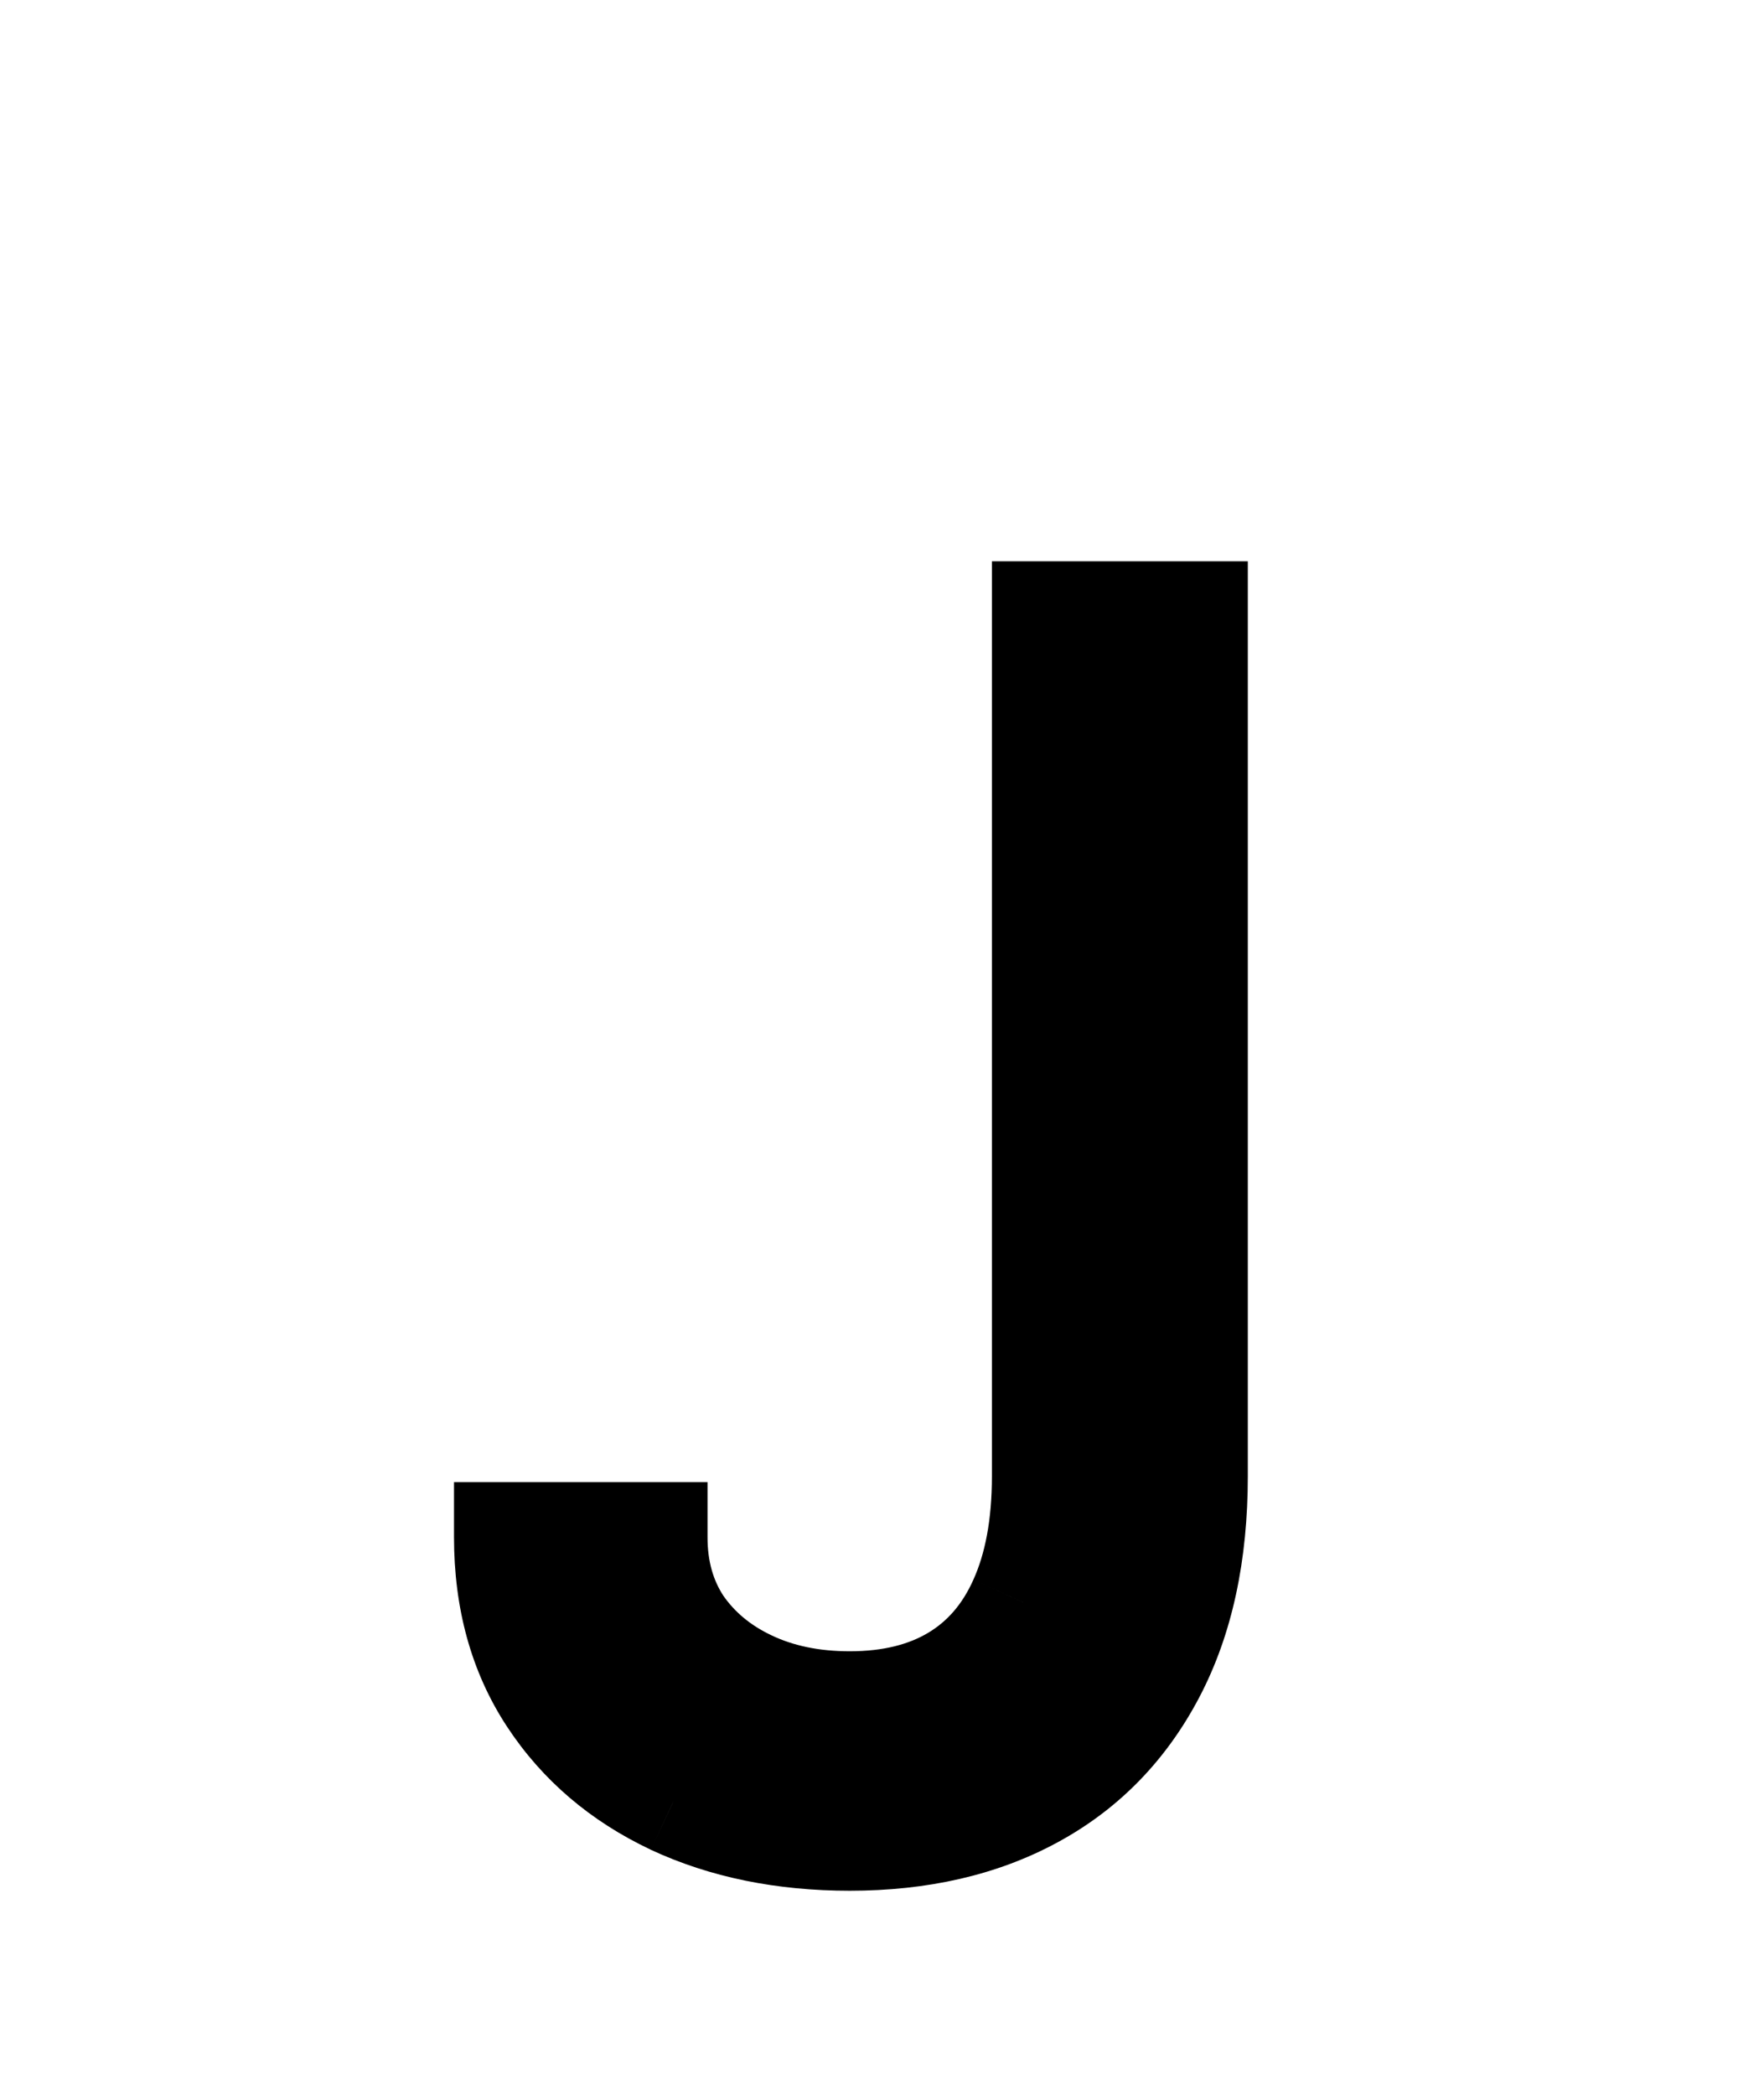 <svg width="32" height="38" viewBox="0 0 32 38" fill="none" xmlns="http://www.w3.org/2000/svg">
<g filter="url(#filter0_d_1_4)">
<path d="M18.994 7.182H21.636V22.778C21.636 24.171 21.381 25.353 20.869 26.326C20.358 27.299 19.637 28.038 18.707 28.542C17.776 29.046 16.679 29.298 15.415 29.298C14.222 29.298 13.16 29.082 12.229 28.648C11.299 28.208 10.568 27.583 10.035 26.773C9.502 25.964 9.236 25.001 9.236 23.886H11.835C11.835 24.504 11.988 25.044 12.293 25.506C12.606 25.96 13.032 26.315 13.572 26.571C14.111 26.827 14.726 26.954 15.415 26.954C16.175 26.954 16.821 26.795 17.354 26.475C17.886 26.155 18.291 25.687 18.568 25.069C18.852 24.444 18.994 23.68 18.994 22.778V7.182Z" fill="black"/>
<path d="M18.994 7.182V6.182H17.994V7.182H18.994ZM21.636 7.182H22.636V6.182H21.636V7.182ZM20.869 26.326L21.755 26.791L21.755 26.791L20.869 26.326ZM18.707 28.542L19.183 29.421L19.183 29.421L18.707 28.542ZM12.229 28.648L11.802 29.552L11.807 29.555L12.229 28.648ZM10.035 26.773L9.199 27.323L9.199 27.323L10.035 26.773ZM9.236 23.886V22.886H8.236V23.886H9.236ZM11.835 23.886H12.835V22.886H11.835V23.886ZM12.293 25.506L11.459 26.057L11.464 26.065L11.469 26.072L12.293 25.506ZM13.572 26.571L14 25.667L14 25.667L13.572 26.571ZM17.354 26.475L16.839 25.618L16.839 25.618L17.354 26.475ZM18.568 25.069L17.658 24.655L17.656 24.66L18.568 25.069ZM18.994 8.182H21.636V6.182H18.994V8.182ZM20.636 7.182V22.778H22.636V7.182H20.636ZM20.636 22.778C20.636 24.05 20.403 25.064 19.984 25.861L21.755 26.791C22.359 25.642 22.636 24.29 22.636 22.778H20.636ZM19.984 25.861C19.561 26.666 18.979 27.257 18.23 27.663L19.183 29.421C20.295 28.819 21.155 27.933 21.755 26.791L19.984 25.861ZM18.23 27.663C17.472 28.074 16.545 28.298 15.415 28.298V30.298C16.813 30.298 18.081 30.019 19.183 29.421L18.23 27.663ZM15.415 28.298C14.344 28.298 13.43 28.104 12.652 27.742L11.807 29.555C12.89 30.059 14.099 30.298 15.415 30.298V28.298ZM12.657 27.745C11.882 27.378 11.296 26.871 10.87 26.224L9.199 27.323C9.839 28.296 10.716 29.039 11.802 29.552L12.657 27.745ZM10.87 26.224C10.46 25.601 10.236 24.836 10.236 23.886H8.236C8.236 25.167 8.544 26.327 9.199 27.323L10.87 26.224ZM9.236 24.886H11.835V22.886H9.236V24.886ZM10.835 23.886C10.835 24.677 11.033 25.413 11.459 26.057L13.127 24.954C12.943 24.675 12.835 24.332 12.835 23.886H10.835ZM11.469 26.072C11.89 26.684 12.458 27.15 13.144 27.475L14 25.667C13.606 25.481 13.322 25.236 13.117 24.939L11.469 26.072ZM13.144 27.475C13.836 27.803 14.601 27.954 15.415 27.954V25.954C14.851 25.954 14.387 25.851 14 25.667L13.144 27.475ZM15.415 27.954C16.316 27.954 17.149 27.764 17.868 27.333L16.839 25.618C16.493 25.825 16.034 25.954 15.415 25.954V27.954ZM17.868 27.333C18.592 26.898 19.128 26.265 19.481 25.478L17.656 24.66C17.454 25.109 17.181 25.413 16.839 25.618L17.868 27.333ZM19.479 25.483C19.837 24.694 19.994 23.78 19.994 22.778H17.994C17.994 23.58 17.867 24.194 17.658 24.655L19.479 25.483ZM19.994 22.778V7.182H17.994V22.778H19.994Z" fill="black"/>
</g>
<defs>
<filter id="filter0_d_1_4" x="5.236" y="7.182" width="20.401" height="30.116" filterUnits="userSpaceOnUse" color-interpolation-filters="sRGB">
<feFlood flood-opacity="0" result="BackgroundImageFix"/>
<feColorMatrix in="SourceAlpha" type="matrix" values="0 0 0 0 0 0 0 0 0 0 0 0 0 0 0 0 0 0 127 0" result="hardAlpha"/>
<feOffset dy="4"/>
<feGaussianBlur stdDeviation="2"/>
<feComposite in2="hardAlpha" operator="out"/>
<feColorMatrix type="matrix" values="0 0 0 0 0 0 0 0 0 0 0 0 0 0 0 0 0 0 0.25 0"/>
<feBlend mode="normal" in2="BackgroundImageFix" result="effect1_dropShadow_1_4"/>
<feBlend mode="normal" in="SourceGraphic" in2="effect1_dropShadow_1_4" result="shape"/>
</filter>
</defs>
</svg>
